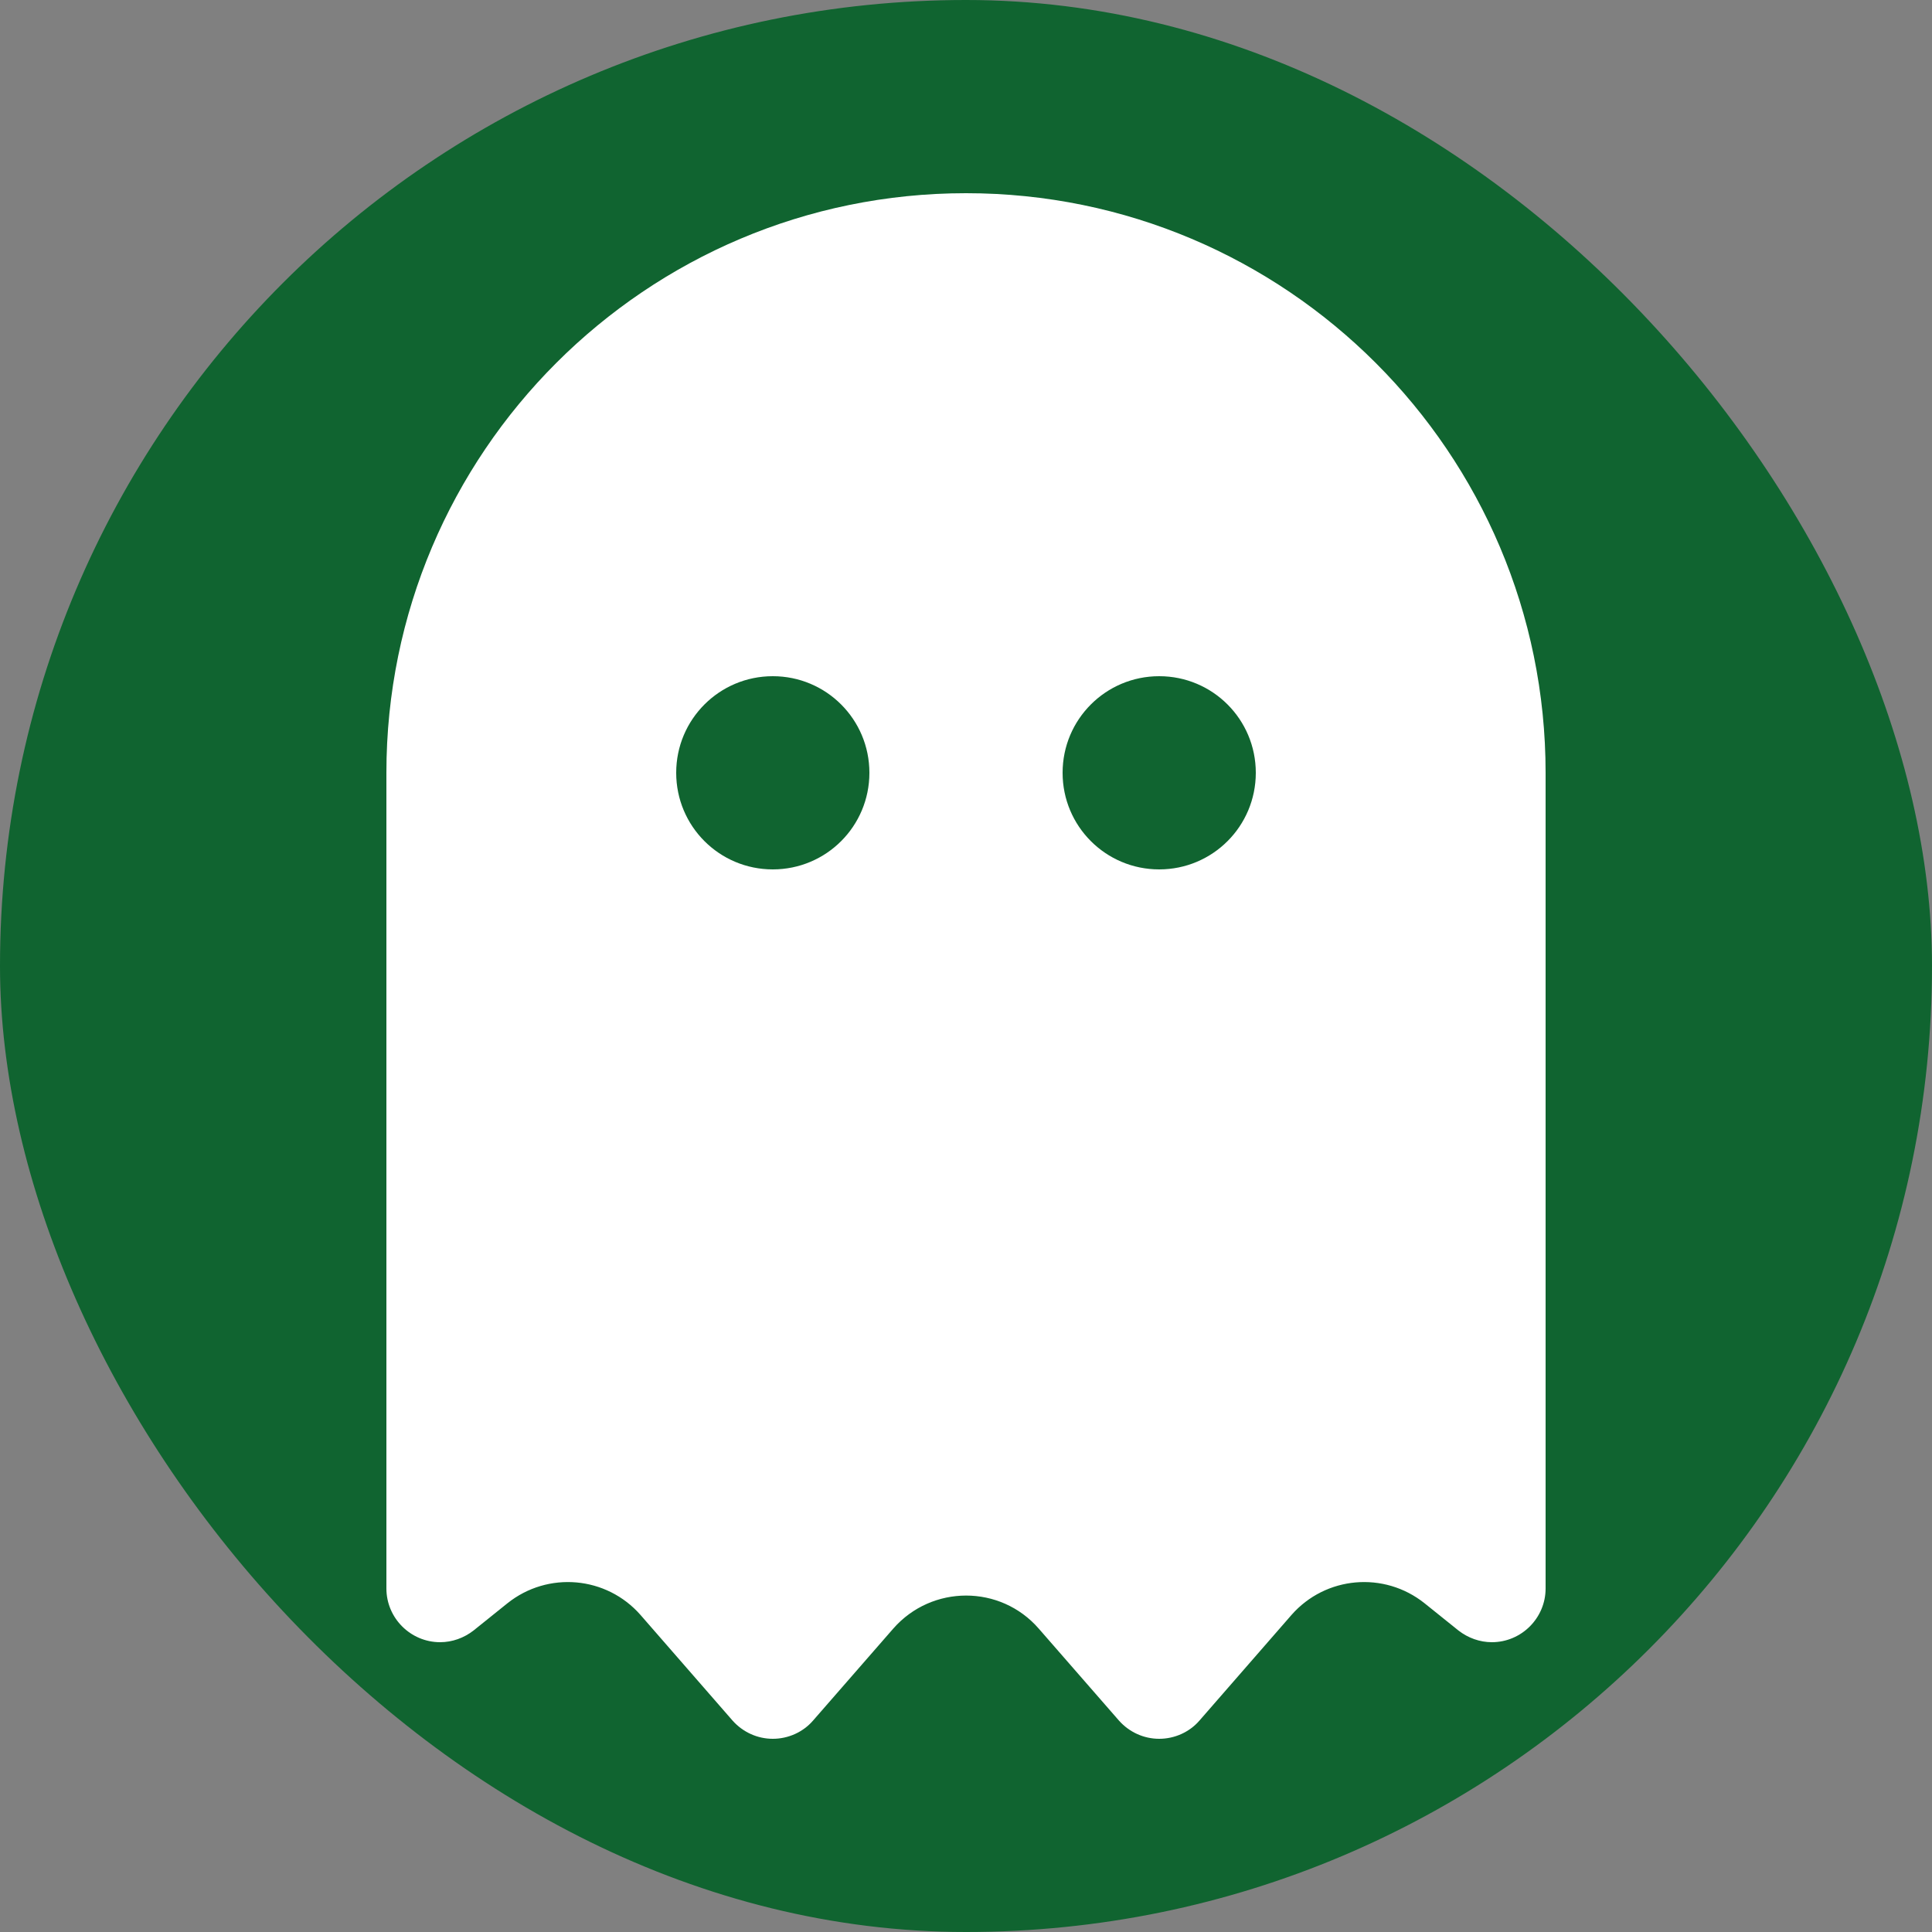 <svg xmlns="http://www.w3.org/2000/svg" width="64" height="64" viewBox="0 0 640 640" role="img" aria-label="Chatbot icon">
  <rect x="0" y="0" width="640" height="640" fill="#808080" stroke="none"/>
  <rect width="640" height="640" fill="#106430" rx="320" ry="320"/>
  <path fill="#fff" d="M168.1 531.1L156.9 540.1C153.7 542.6 149.8 544 145.8 544C136
    544 128 536 128 526.2L128 256C128 150 214 64 320 64C426 64 512 150 512
    256L512 526.2C512 536 504 544 494.2 544C490.2 544 486.3 542.6 483.1 540.1L471.9
    531.1C458.5 520.4 439.1 522.1 427.8 535L397.3 570C394 573.8 389.1 576 384 576C378.9
    576 374.1 573.8 370.7 570L344.1 539.5C331.4 524.9 308.7 524.9 295.9 539.5L269.3 570C266
    573.8 261.1 576 256 576C250.9 576 246.1 573.8 242.7 570L212.2 535C200.9 522.1 181.5 520.4
    168.1 531.1zM288 256C288 238.3 273.7 224 256 224C238.3 224 224 238.3 224 256C224 273.7 238.3
    288 256 288C273.7 288 288 273.7 288 256zM384 288C401.7 288 416 273.7 416 256C416 238.3 401.7
    224 384 224C366.3 224 352 238.3 352 256C352 273.7 366.3 288 384 288z"/>
</svg>

